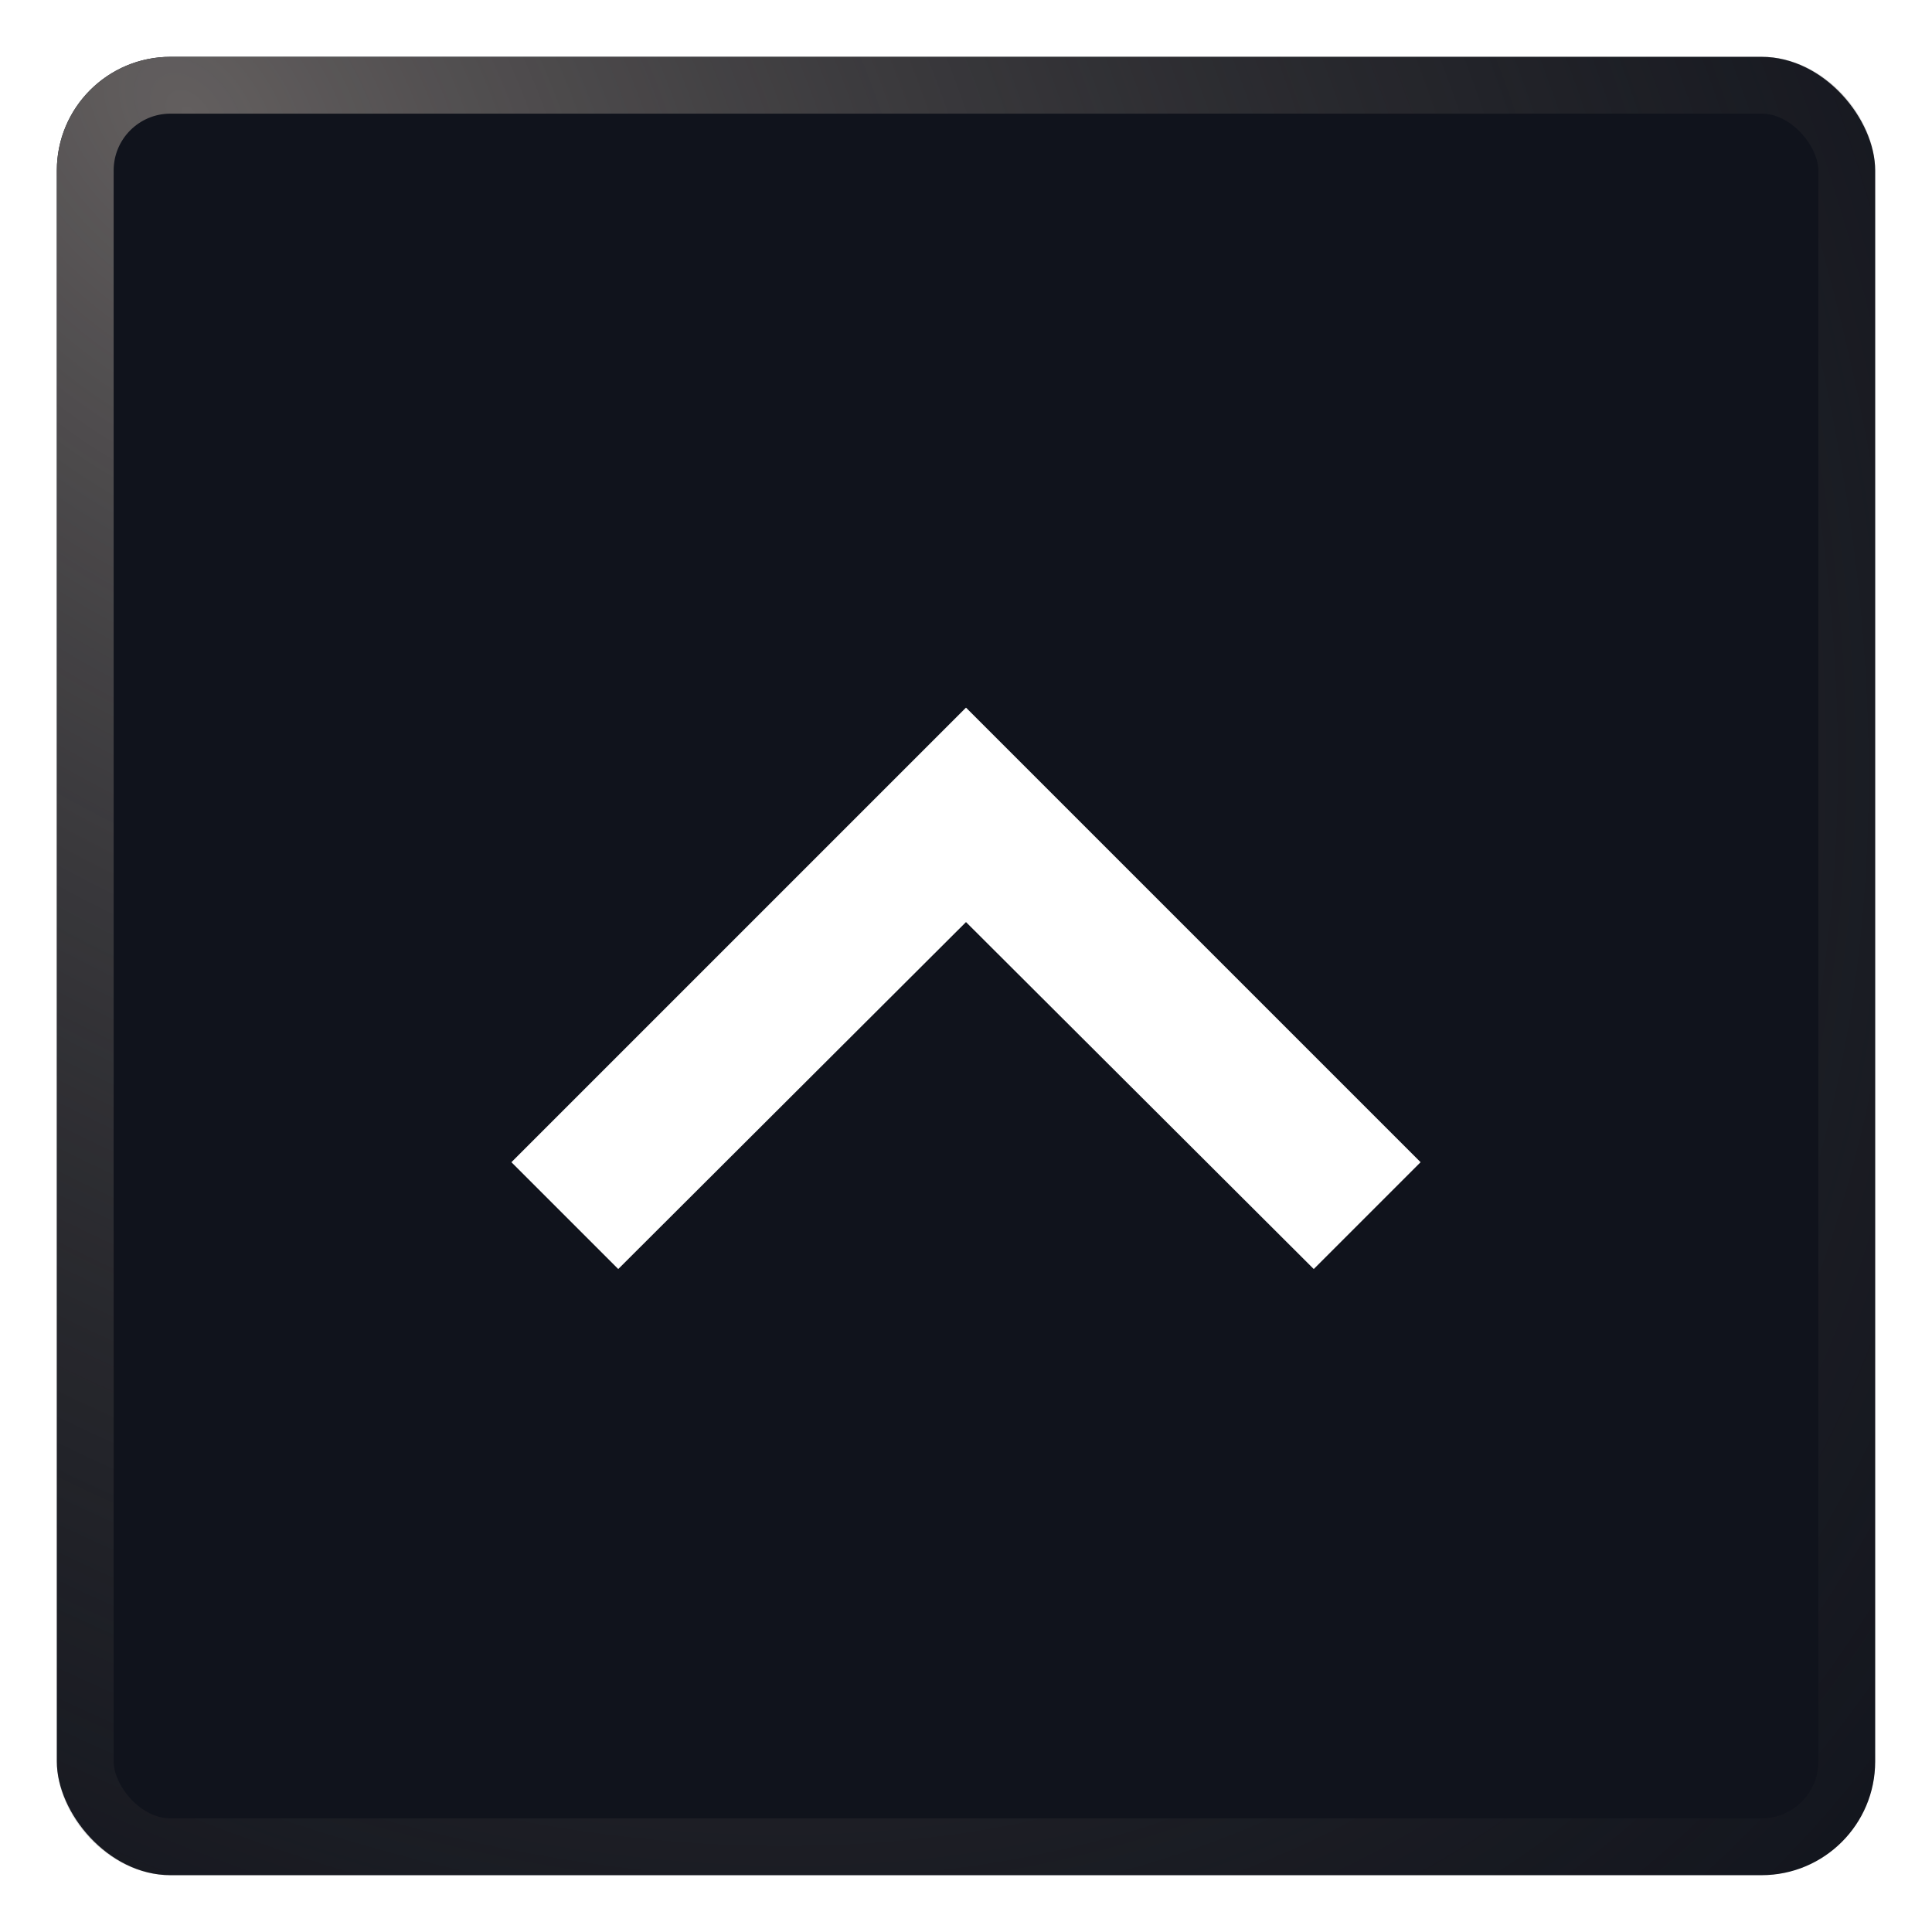 <svg xmlns="http://www.w3.org/2000/svg" width="34" height="34" viewBox="0 0 34 34" fill="none">
  <g filter="url(#filter0_f_10287_4824)">
    <g clip-path="url(#clip0_10287_4824)">
      <rect x="1" y="1" width="32" height="32" rx="2" fill="#10131C"/>
      <path d="M10.88 22.333L17 16.227L23.12 22.333L25 20.453L17 12.453L9 20.453L10.88 22.333Z" fill="white"/>
    </g>
    <rect x="1.5" y="1.5" width="31" height="31" rx="1.5" stroke="url(#paint0_radial_10287_4824)"/>
  </g>
  <defs>
    <filter id="filter0_f_10287_4824" x="0.75" y="0.75" width="32.5" height="32.5" filterUnits="userSpaceOnUse" color-interpolation-filters="sRGB">
      <feFlood flood-opacity="0" result="BackgroundImageFix"/>
      <feBlend mode="normal" in="SourceGraphic" in2="BackgroundImageFix" result="shape"/>
      <feGaussianBlur stdDeviation="0.125" result="effect1_foregroundBlur_10287_4824"/>
    </filter>
    <radialGradient id="paint0_radial_10287_4824" cx="0" cy="0" r="1" gradientUnits="userSpaceOnUse" gradientTransform="translate(3.133 1.857) rotate(50.542) scale(46.996 30.932)">
      <stop stop-color="#635F5F"/>
      <stop offset="1" stop-color="#333131" stop-opacity="0"/>
    </radialGradient>
    <clipPath id="clip0_10287_4824">
      <rect x="1" y="1" width="32" height="32" rx="2" fill="white"/>
    </clipPath>
  </defs>
</svg>